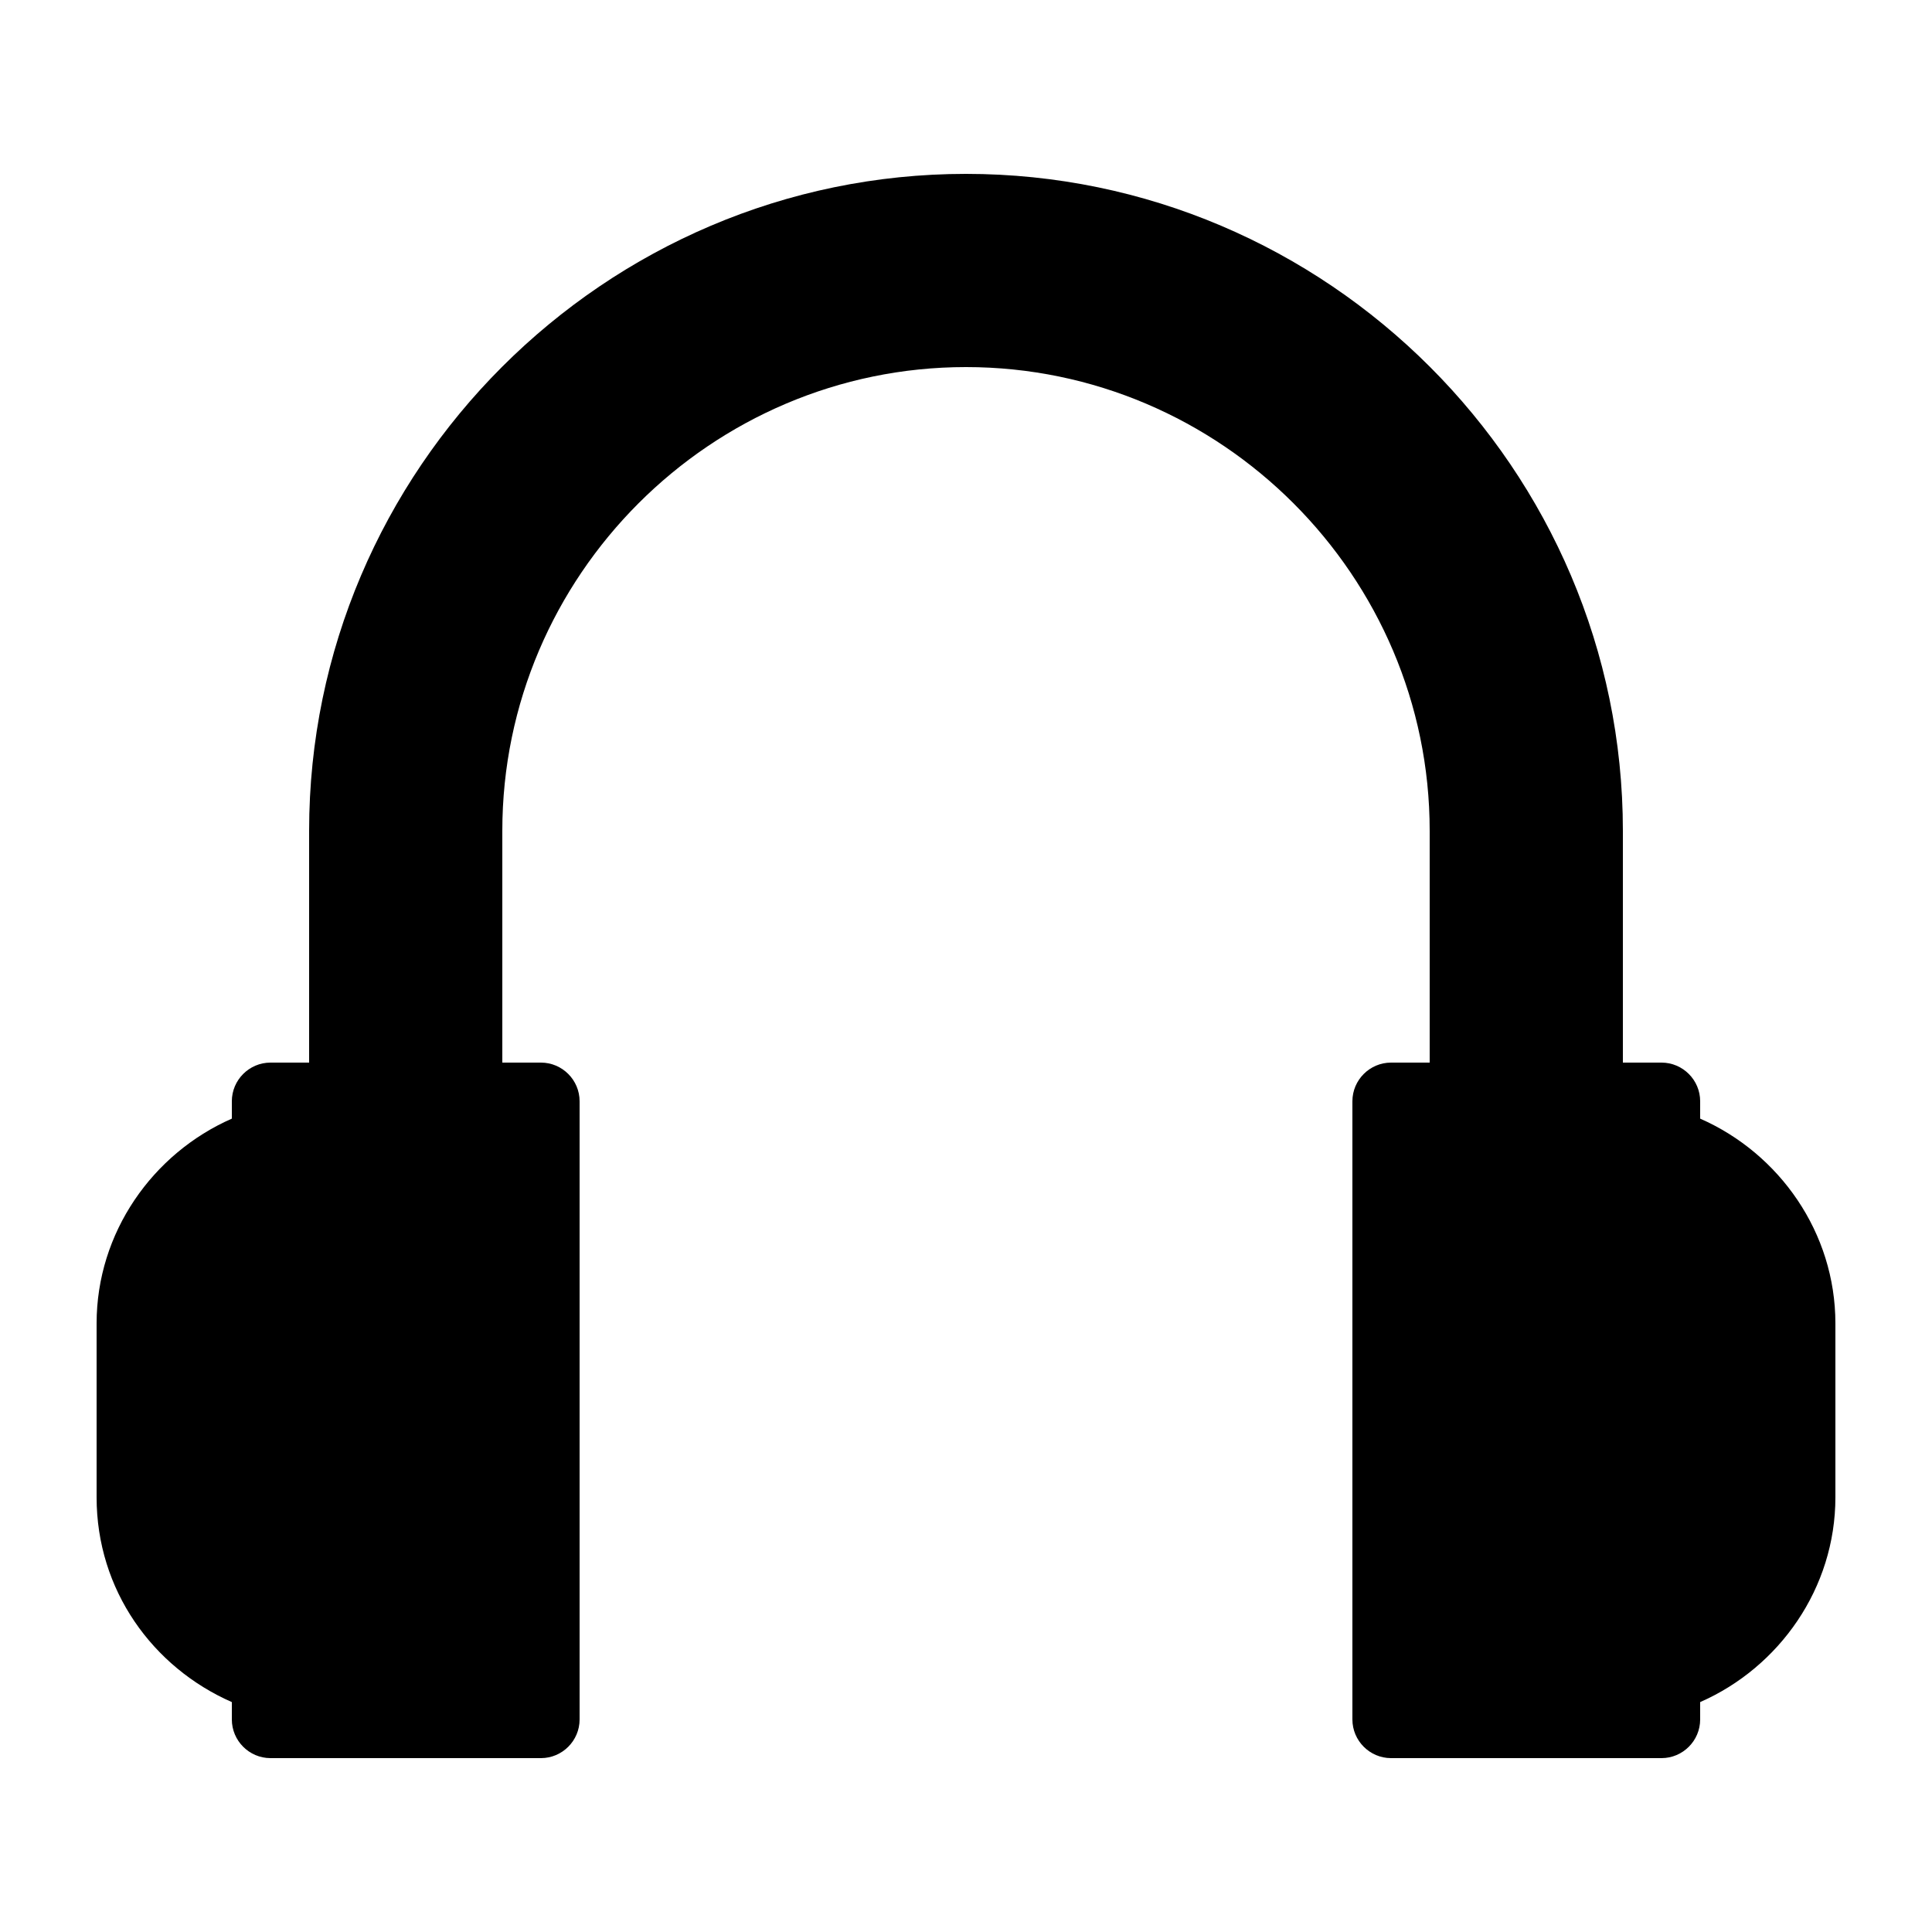 <?xml version="1.0" encoding="utf-8"?>
<!-- Generator: Adobe Illustrator 21.0.2, SVG Export Plug-In . SVG Version: 6.00 Build 0)  -->
<svg version="1.1" id="Layer_1" xmlns="http://www.w3.org/2000/svg" xmlns:xlink="http://www.w3.org/1999/xlink" x="0px" y="0px"
	 viewBox="0 0 100 100" style="enable-background:new 0 0 100 100;" xml:space="preserve">
<path d="M95,68.5v9c0,4.7-2.9,8.8-7,10.6V89c0,1.1-0.9,2-2,2H72c-1.1,0-2-0.9-2-2V57c0-1.1,0.9-2,2-2h2V43c0-13.2-10.8-24-24-24
	S26,29.8,26,43v12h2c1.1,0,2,0.9,2,2v32c0,1.1-0.9,2-2,2H14c-1.1,0-2-0.9-2-2v-0.9c-4.1-1.8-7-5.8-7-10.6v-9c0-4.7,2.9-8.8,7-10.6
	V57c0-1.1,0.9-2,2-2h2V43C16,24.3,31.3,9,50,9c18.7,0,34,15.3,34,34v12h2c1.1,0,2,0.9,2,2v0.9C92.1,59.7,95,63.8,95,68.5z"/>
</svg>

